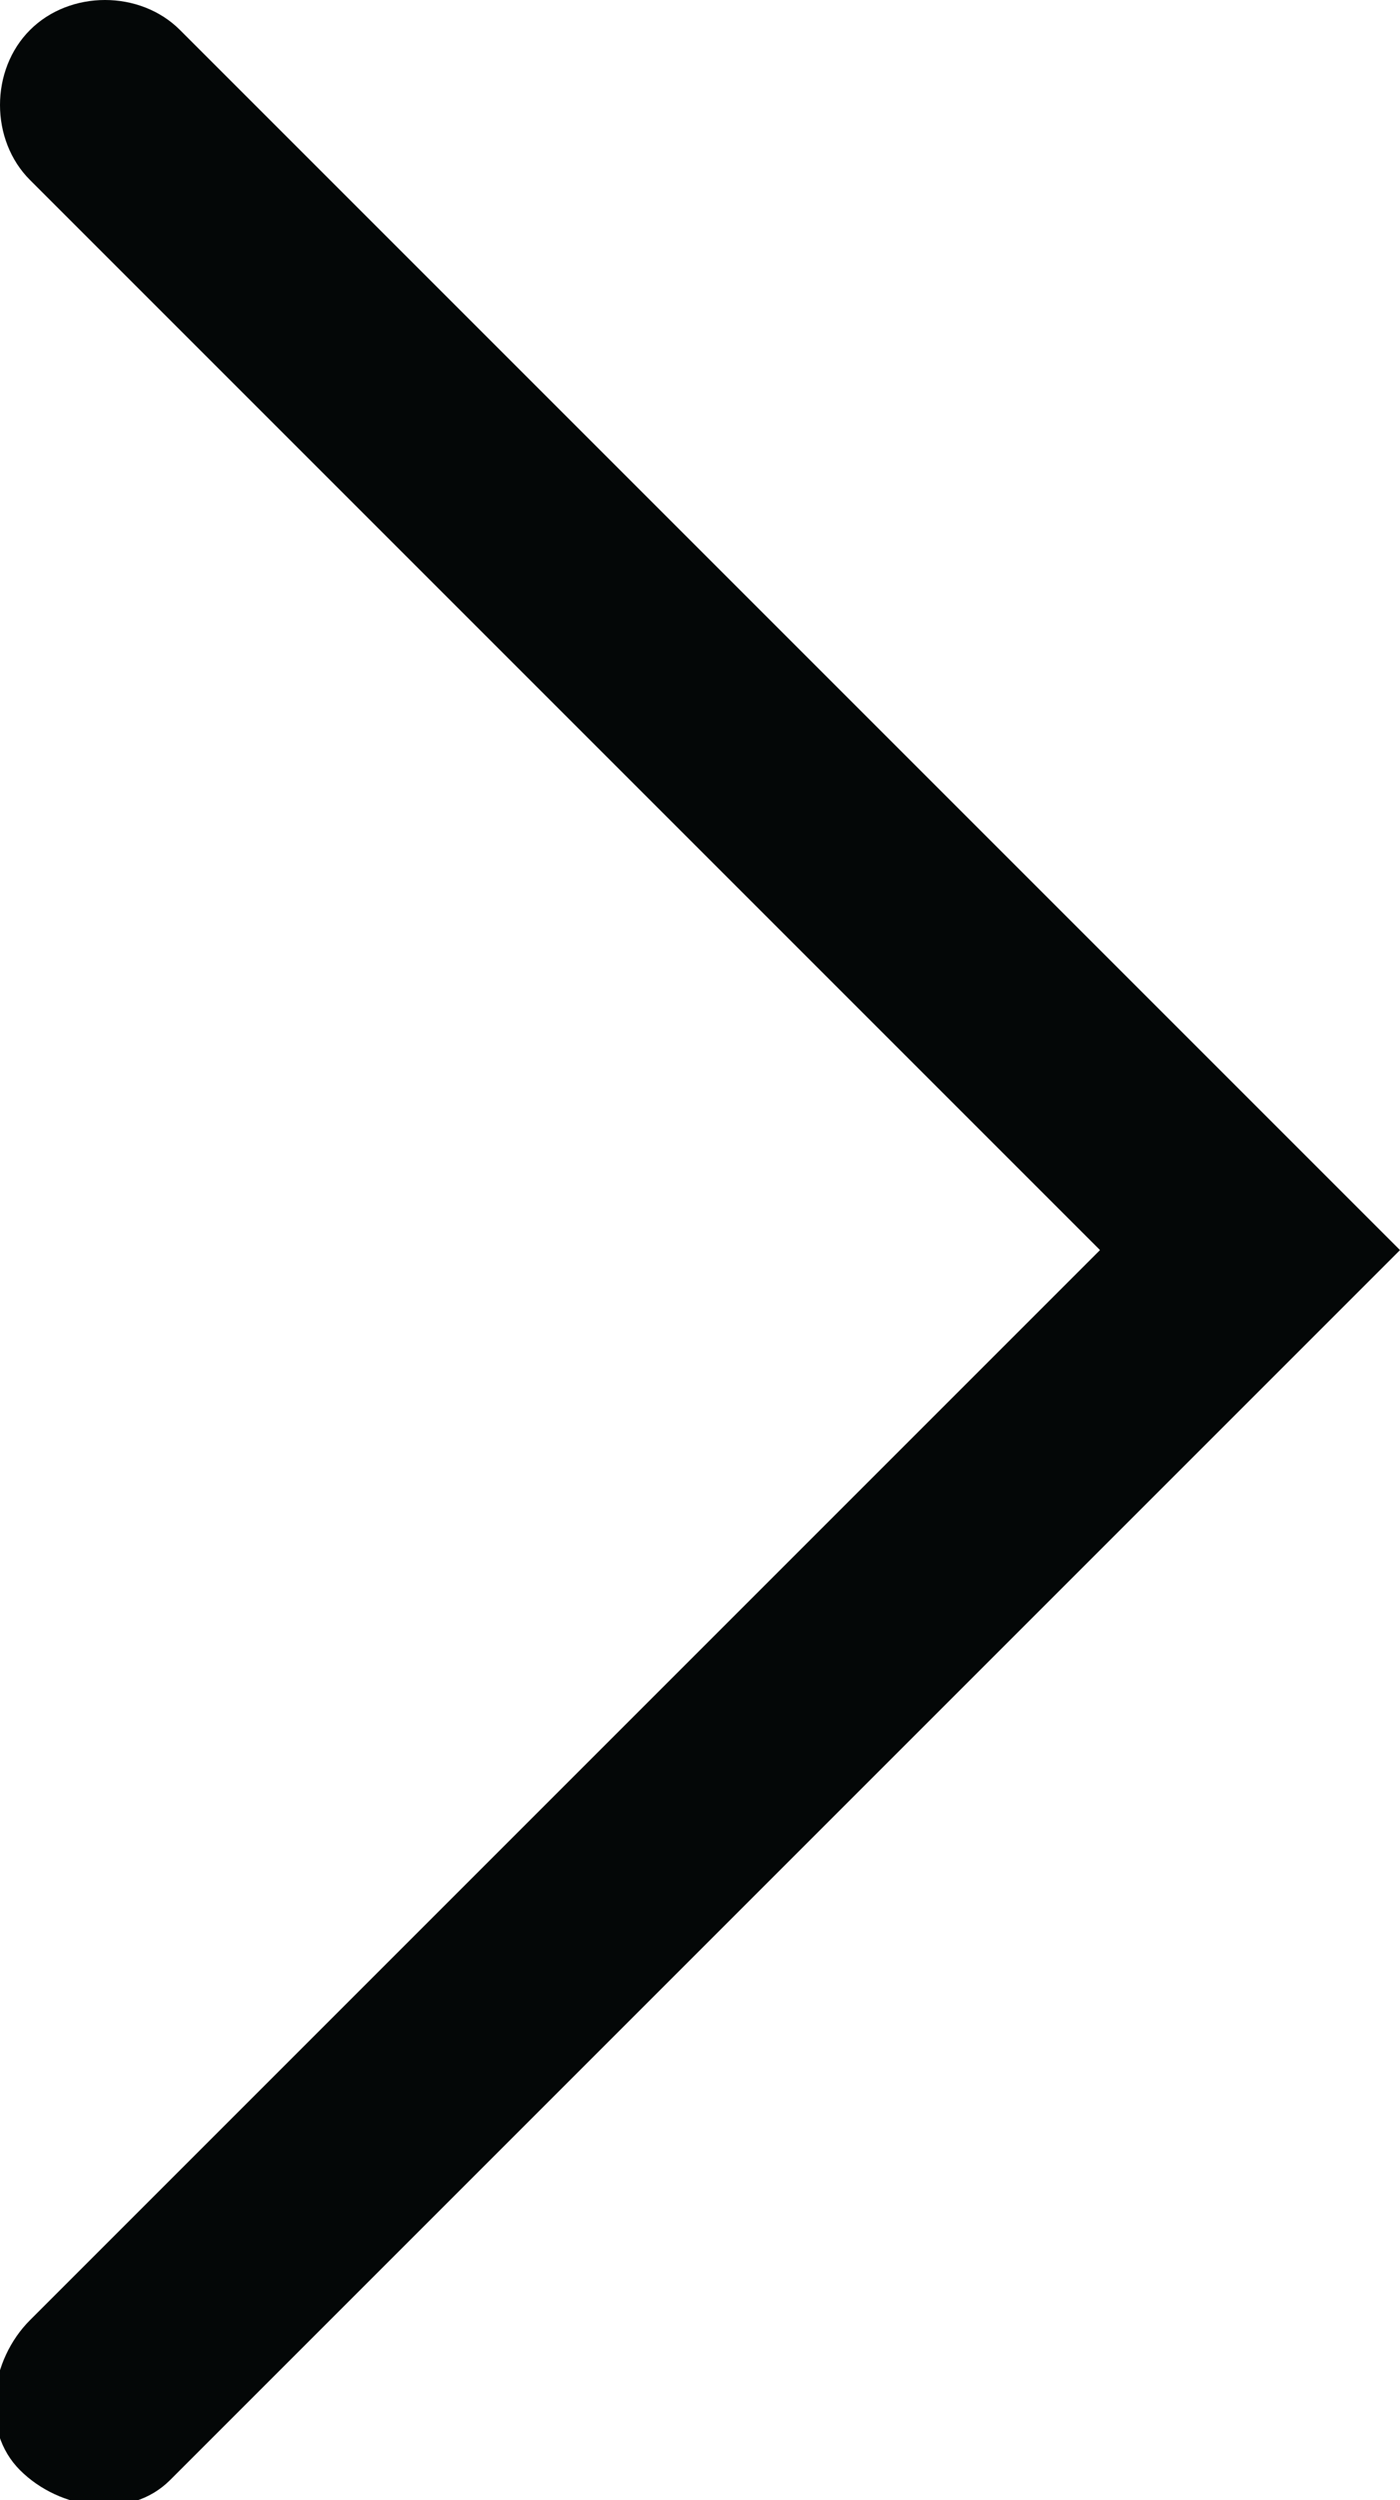 <?xml version="1.0" encoding="utf-8"?>
<!-- Generator: Adobe Illustrator 21.1.0, SVG Export Plug-In . SVG Version: 6.00 Build 0)  -->
<svg version="1.1" id="Arrow" xmlns="http://www.w3.org/2000/svg" xmlns:xlink="http://www.w3.org/1999/xlink" x="0px" y="0px"
	 viewBox="0 0 14 25" style="enable-background:new 0 0 14 25;" xml:space="preserve">
<style type="text/css">
	.st0{fill:#040707;}
</style>
<title>arrow-blue</title>
<path class="st0" d="M11,12.5L0.3,23.2c-0.4,0.4-0.5,1.1-0.1,1.5s1.1,0.5,1.5,0.1l0.1-0.1l0,0L14,12.5L1.8,0.3
	c-0.4-0.4-1.1-0.4-1.5,0s-0.4,1.1,0,1.5l0,0L11,12.5z"/>
</svg>
